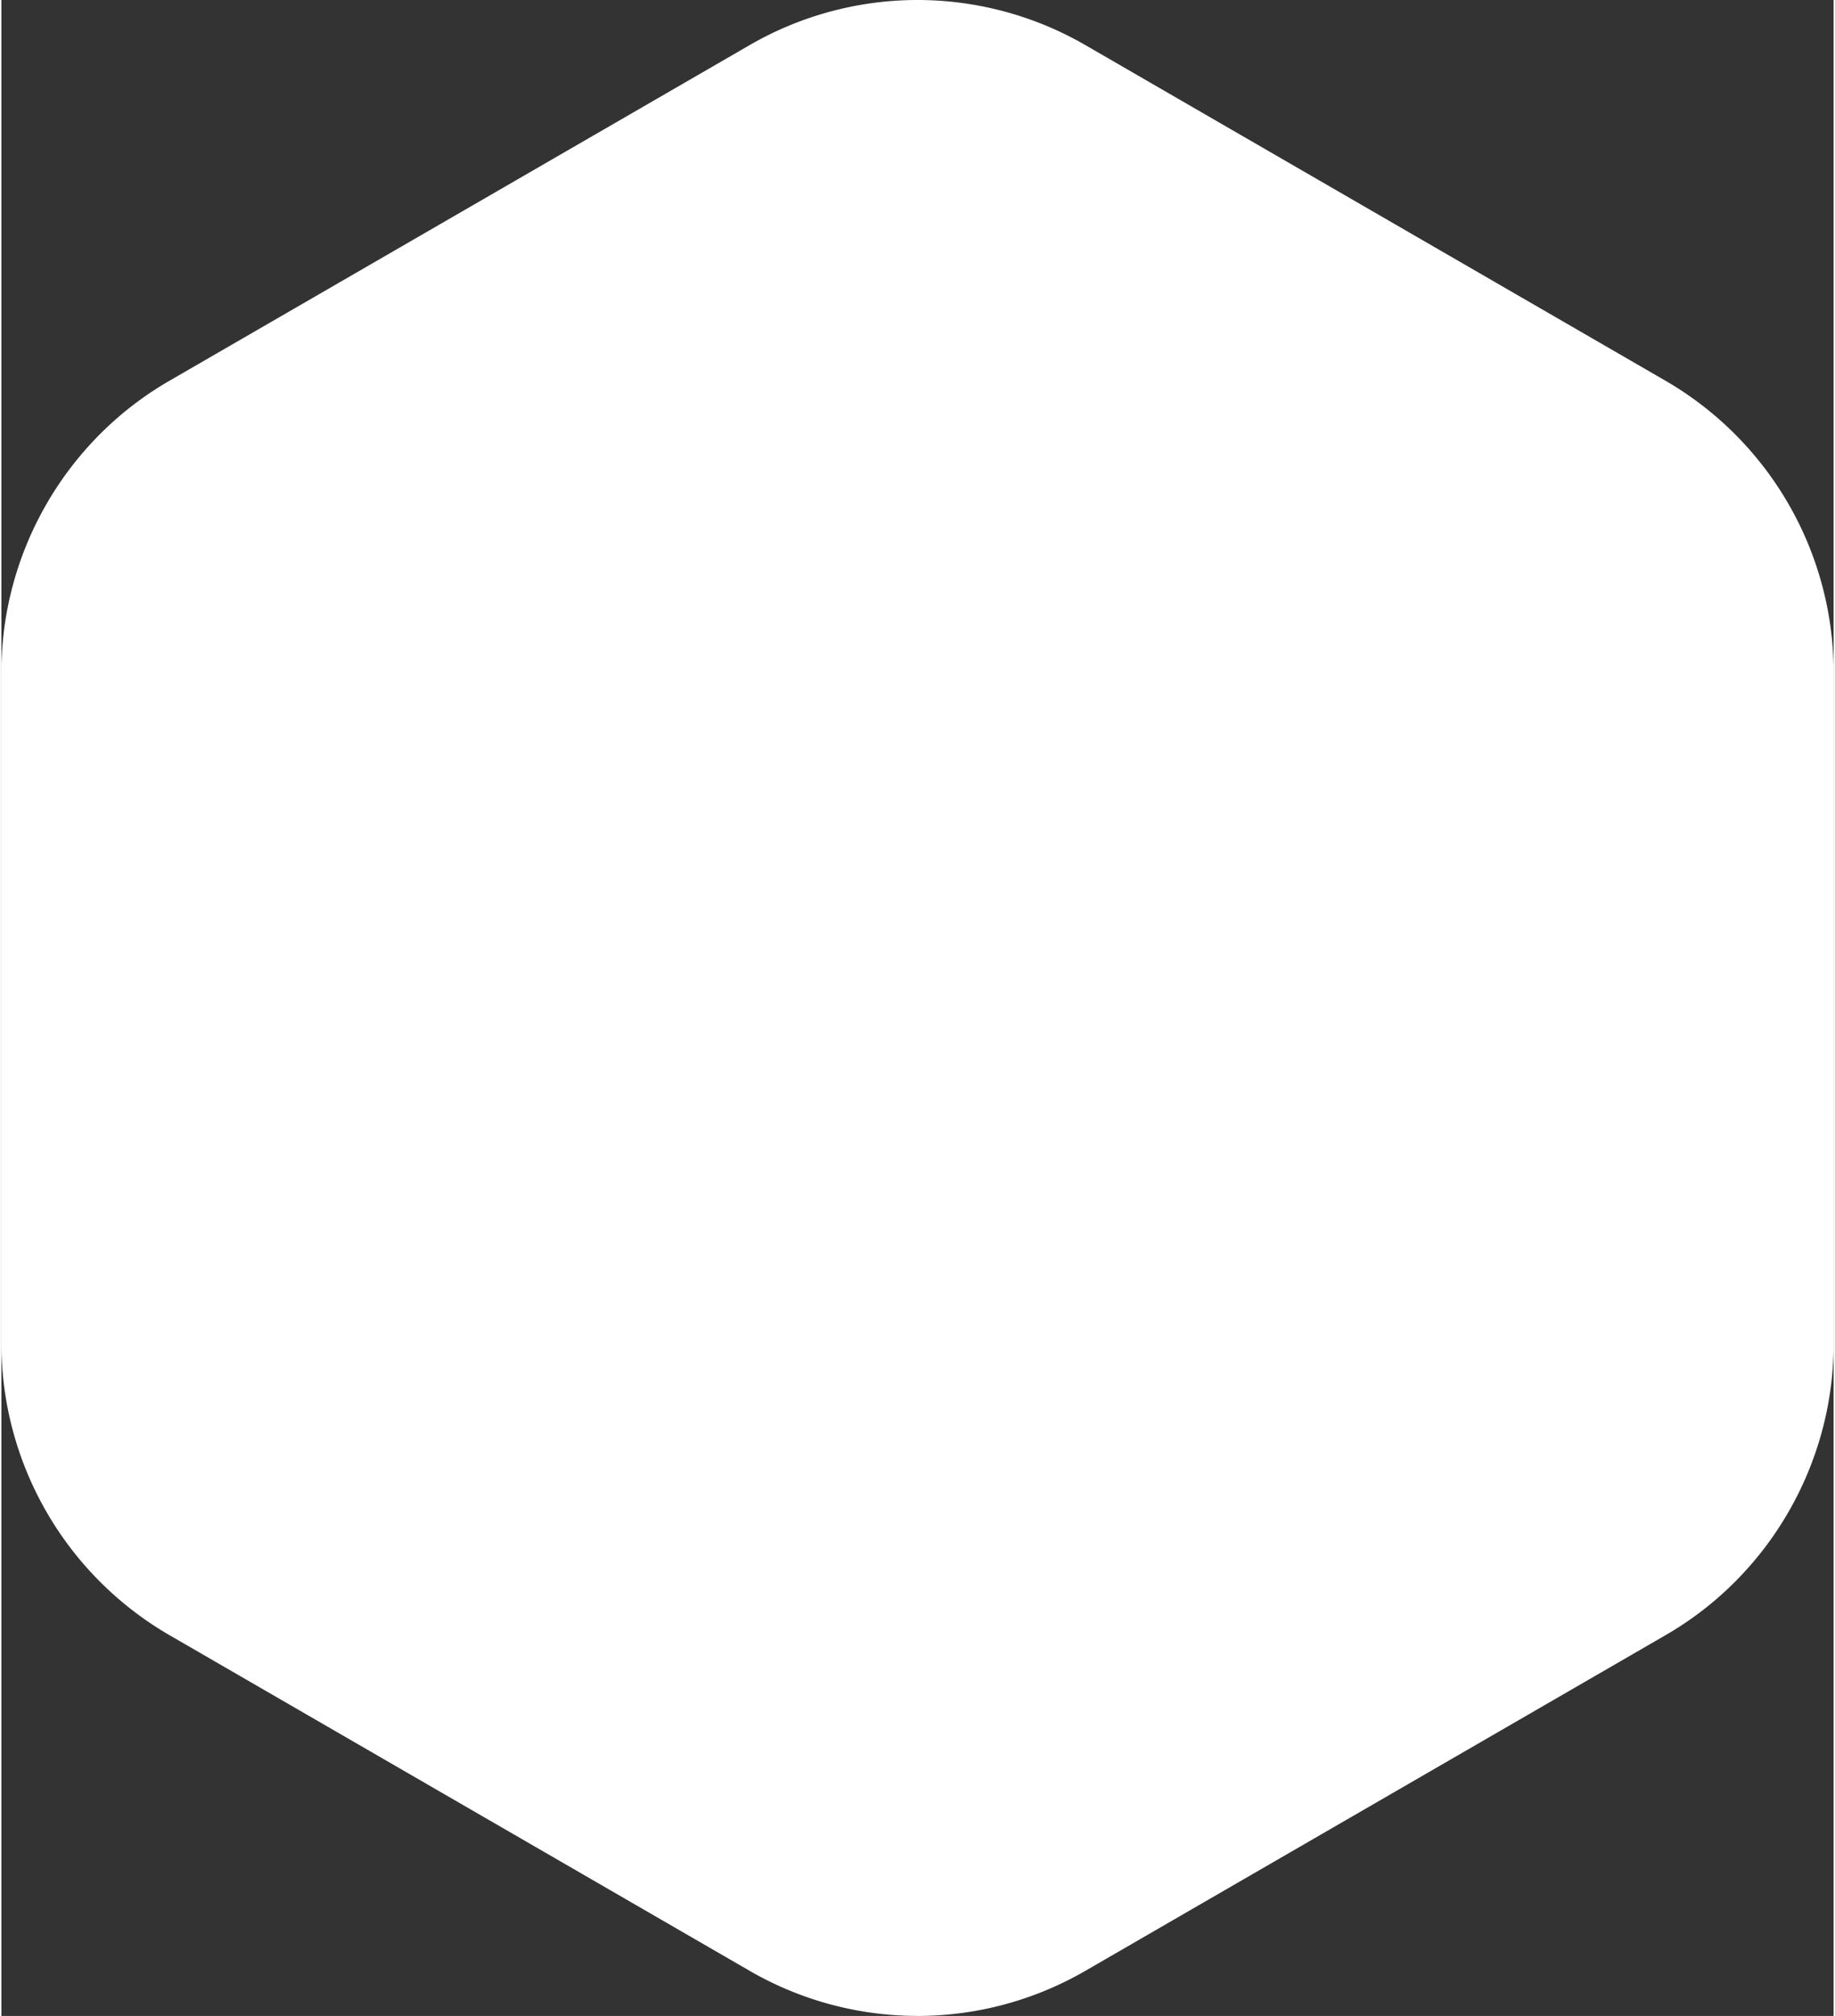 <svg width="61" height="67" xmlns="http://www.w3.org/2000/svg" xmlns:xlink="http://www.w3.org/1999/xlink" xmlns:svgjs="http://svgjs.com/svgjs" viewBox="0.046 0 60.908 67" fill="#fff"><rect x="0.046" y="0" width="60.908" height="67" fill="#333333" stroke="none"/><svg xmlns="http://www.w3.org/2000/svg" width="61" height="67" viewBox="1.993 1.995 60.002 66.004"><path paint-order="stroke fill markers" fill-rule="evenodd" d="M31.994 67.999a10.99 10.99 0 0 1-5.494-1.475L7.488 55.527a11.042 11.042 0 0 1-5.495-9.533V24c0-3.92 2.106-7.573 5.495-9.533L26.5 3.47a10.985 10.985 0 0 1 5.494-1.475c1.926 0 3.827.51 5.495 1.475L56.5 14.467A11.041 11.041 0 0 1 61.995 24v21.994c0 3.92-2.105 7.573-5.494 9.533L37.489 66.524A10.99 10.99 0 0 1 31.994 68z"/></svg></svg>